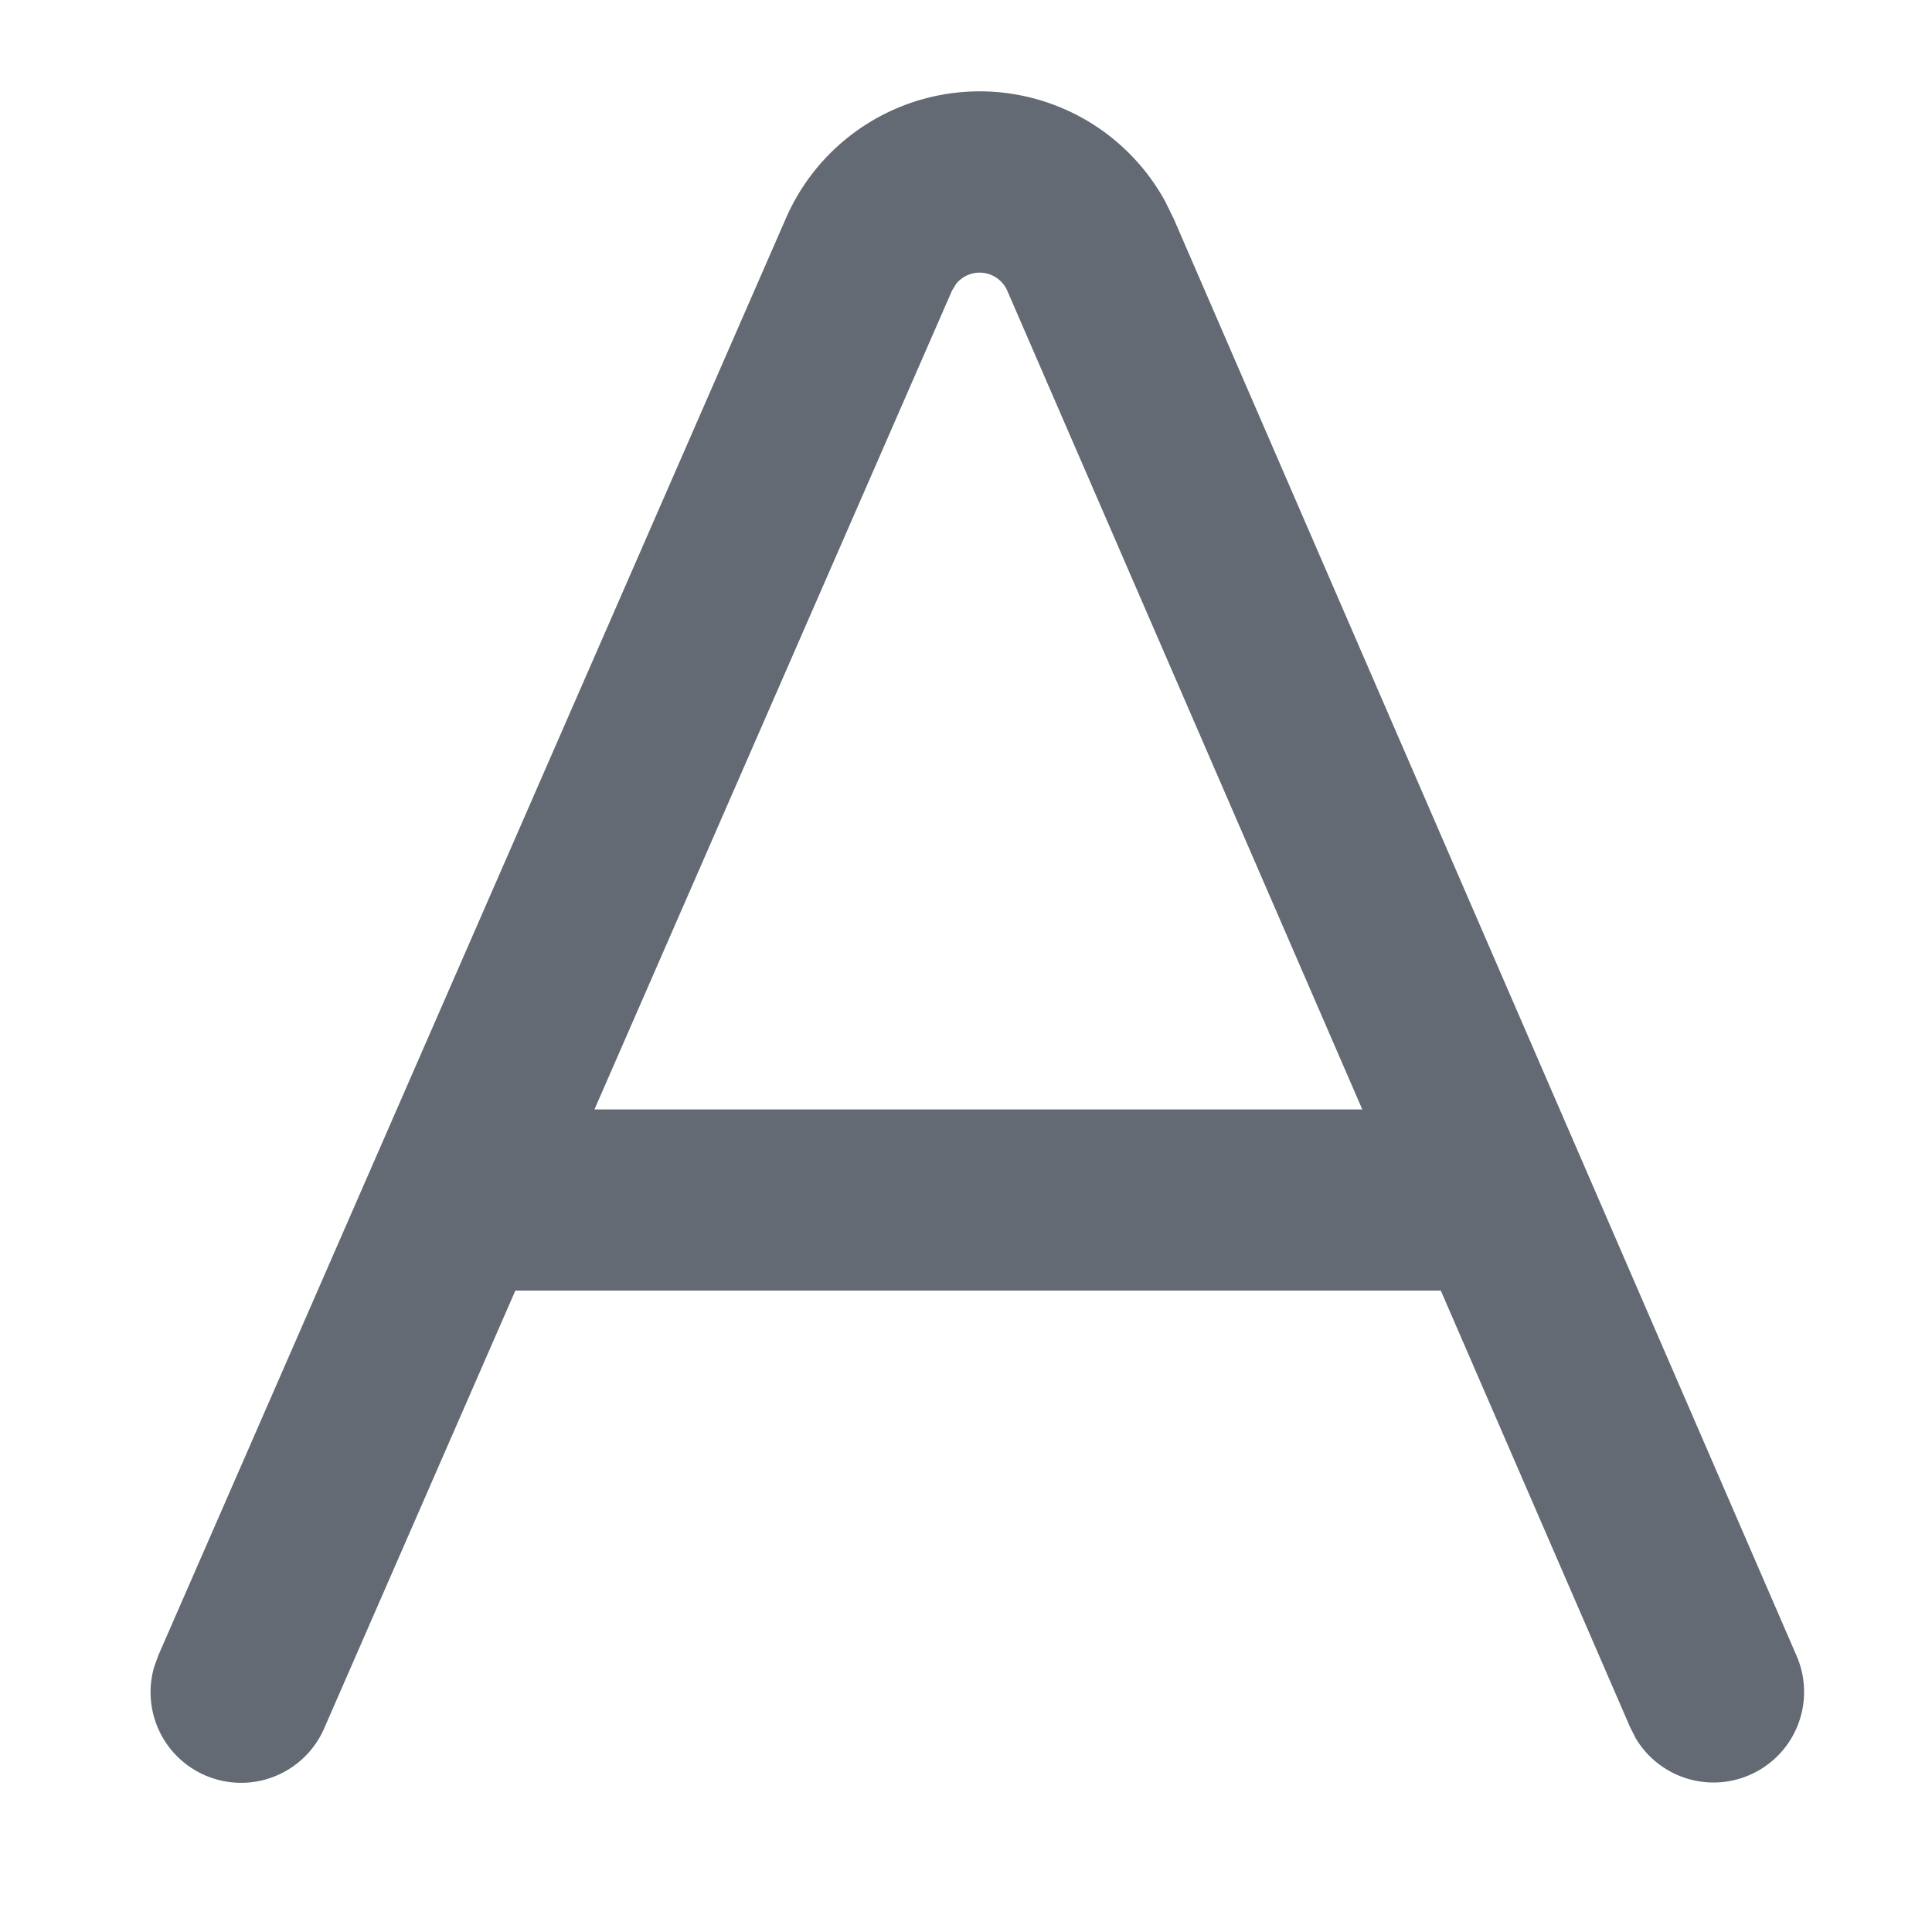 <svg width="16" height="16" xmlns="http://www.w3.org/2000/svg"><path d="M8.814.903c.355.155.647.423.833.76l.073.148 5.156 11.896a.75.75 0 0 1-1.33.688l-.046-.091-1.568-3.616H4.268l-1.58 3.618a.75.75 0 0 1-1.41-.505l.035-.096L6.509 1.807A1.75 1.75 0 0 1 8.814.903ZM7.919 2.35l-.035.057-2.961 6.781h6.359l-2.94-6.78a.25.25 0 0 0-.423-.058Z" fill="#646A73"/></svg>